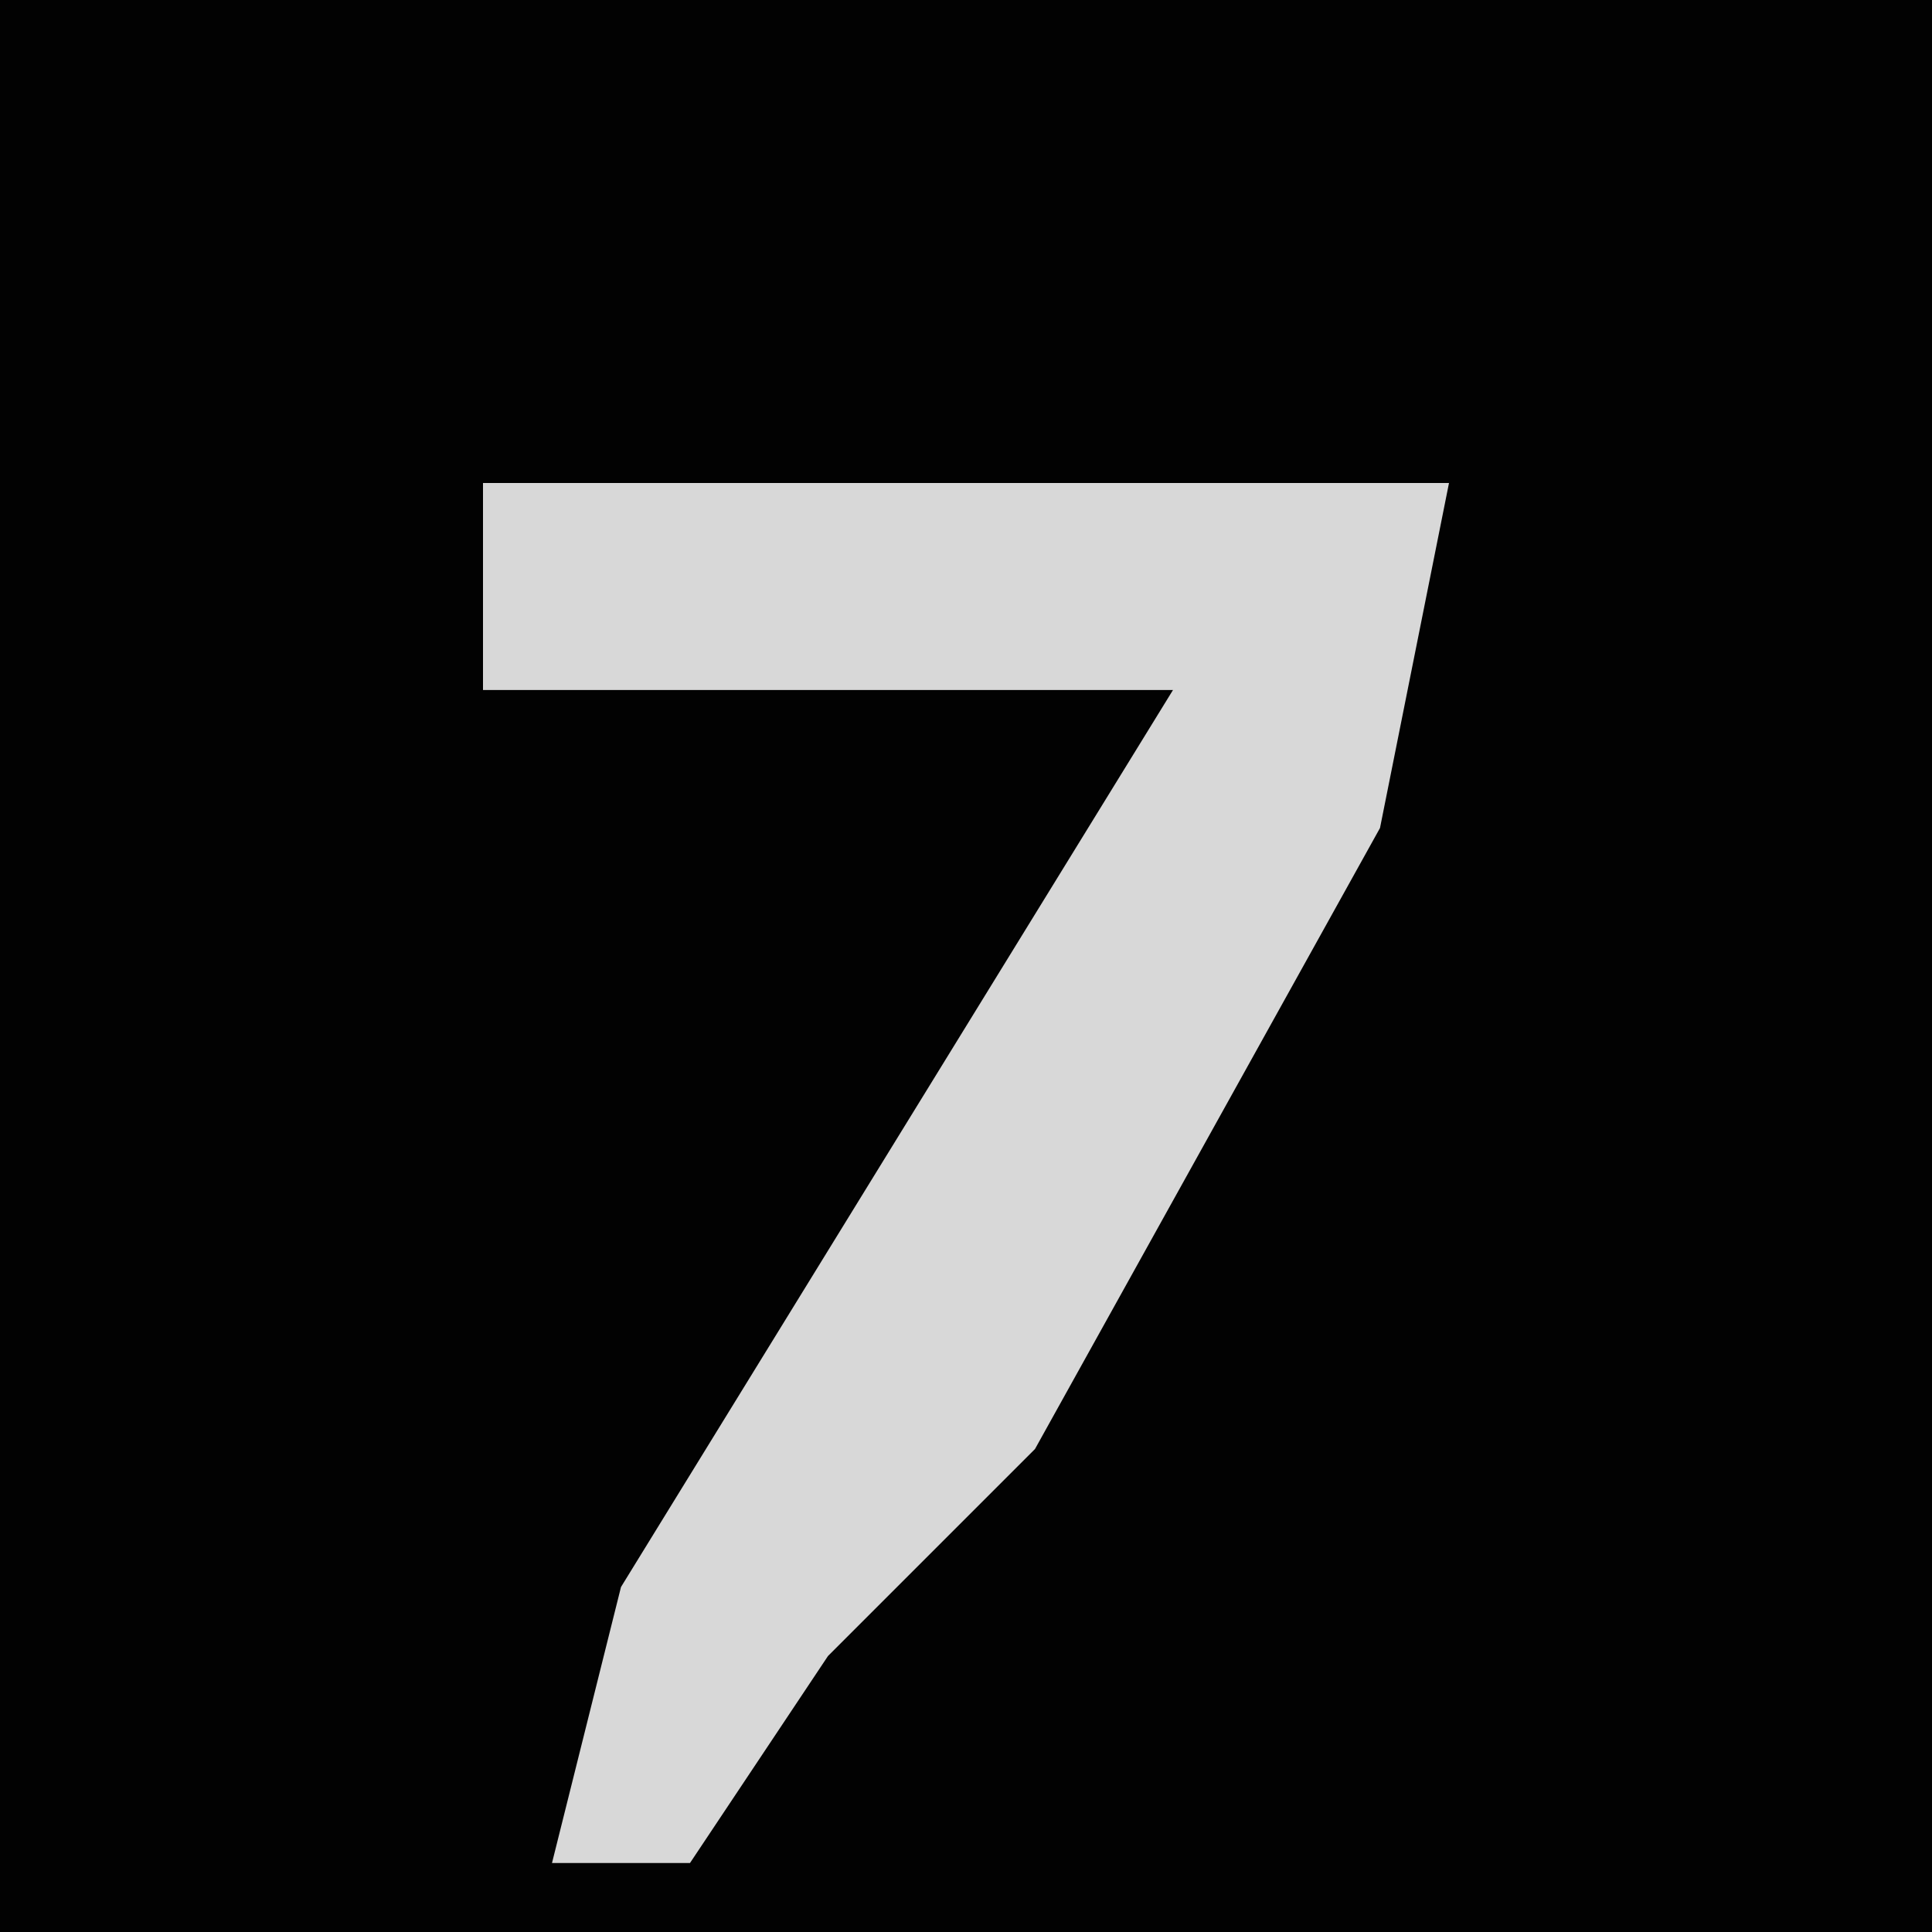<?xml version="1.0" encoding="UTF-8"?>
<svg version="1.1" xmlns="http://www.w3.org/2000/svg" width="28" height="28">
<path d="M0,0 L28,0 L28,28 L0,28 Z " fill="#020202" transform="translate(0,0)"/>
<path d="M0,0 L14,0 L13,5 L8,14 L5,17 L3,20 L1,20 L2,16 L10,3 L0,3 Z " fill="#D8D8D8" transform="translate(7,7)"/>
</svg>
